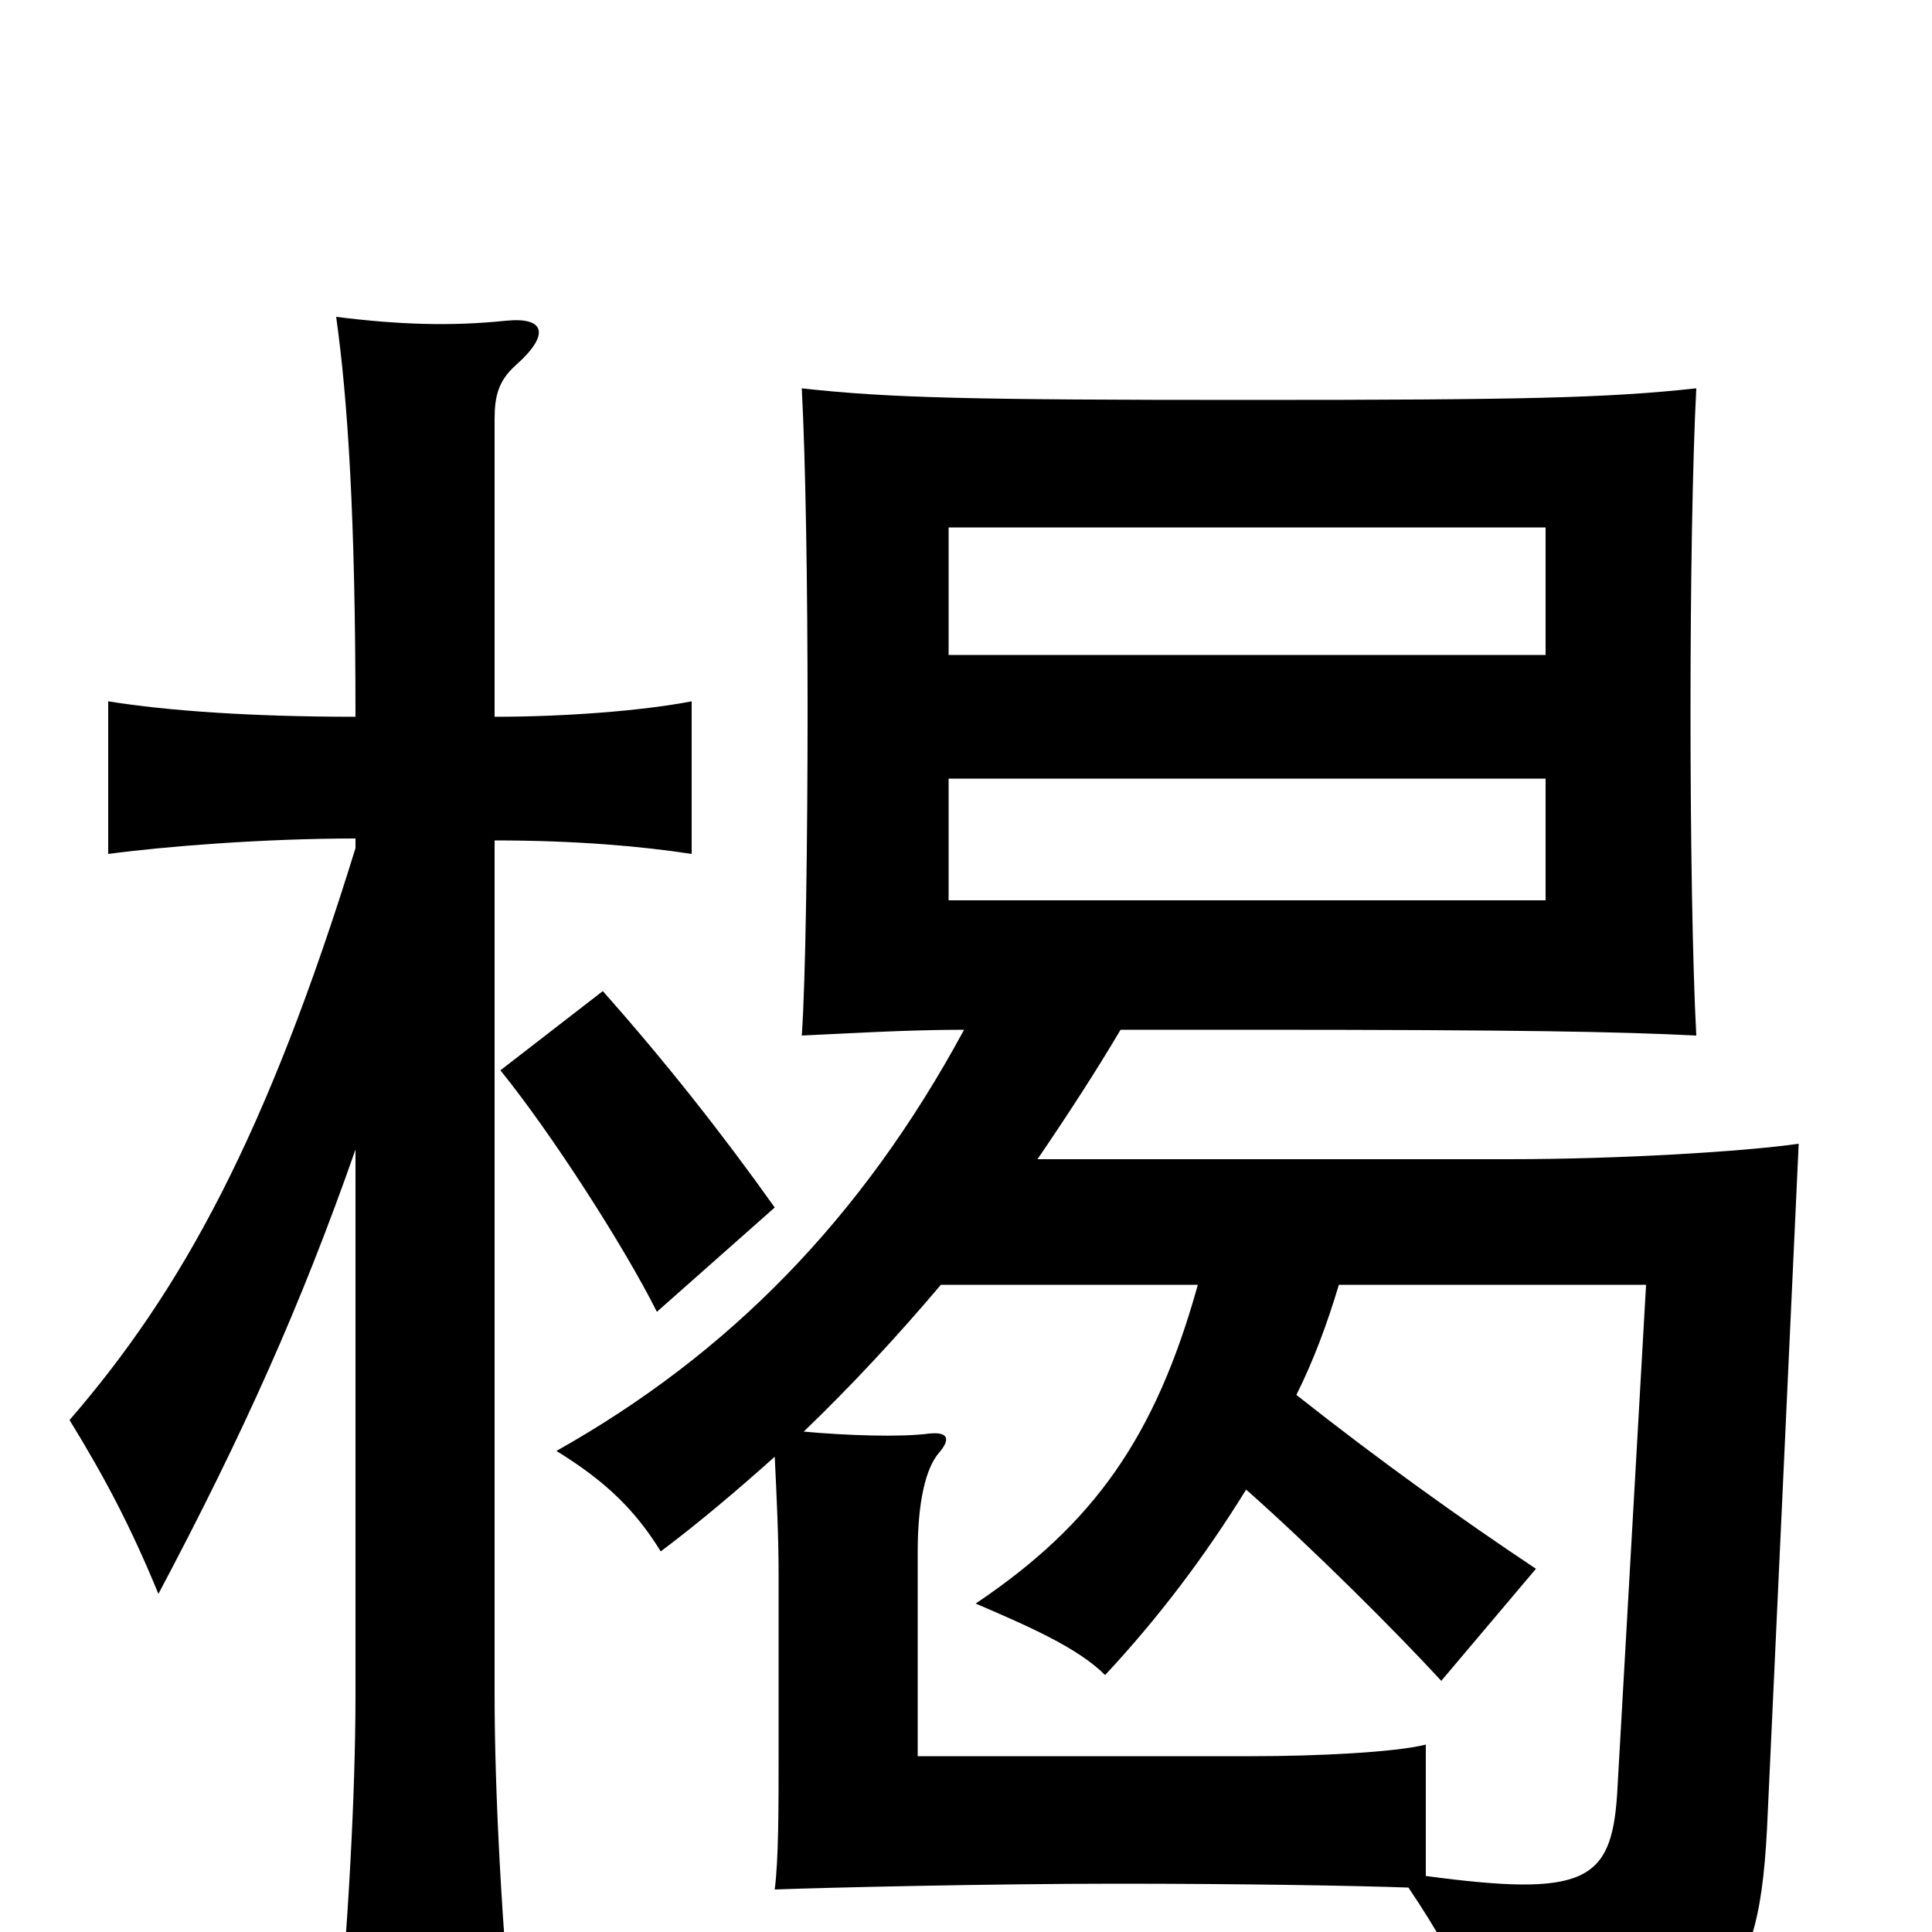 <svg xmlns="http://www.w3.org/2000/svg" viewBox="0 -1000 1000 1000">
	<path fill="#000000" d="M800 -534H491V-597H800ZM800 -661H491V-727H800ZM487 -335H620C598 -256 566 -211 505 -170C533 -158 558 -147 572 -133C600 -163 624 -195 645 -229C680 -198 723 -155 746 -130L795 -188C756 -214 714 -244 671 -278C680 -296 687 -315 693 -335H852L837 -71C834 -26 820 -18 738 -29V-97C722 -93 682 -91 648 -91H475V-197C475 -222 479 -240 486 -248C492 -255 491 -259 481 -258C466 -256 438 -257 416 -259C441 -283 465 -309 487 -335ZM401 -246C402 -225 403 -205 403 -185V-93C403 -63 403 -38 401 -22C427 -23 514 -25 578 -25C643 -25 701 -24 729 -23C758 20 768 47 768 72C894 50 911 36 915 -62L931 -408C903 -404 839 -400 781 -400H537C552 -422 567 -445 580 -467C599 -467 621 -467 646 -467C788 -467 838 -466 878 -464C876 -501 875 -568 875 -632C875 -696 876 -761 878 -799C832 -794 789 -793 646 -793C503 -793 460 -794 415 -799C417 -761 418 -697 418 -632C418 -566 417 -492 415 -464C437 -465 469 -467 499 -467C446 -369 377 -299 288 -249C314 -233 329 -218 342 -197C362 -212 382 -229 401 -246ZM401 -375C374 -413 344 -451 312 -487L259 -446C285 -414 323 -355 340 -321ZM184 -566V-561C138 -412 94 -332 36 -265C55 -234 68 -209 82 -175C126 -258 156 -325 184 -405V-123C184 -70 180 -1 174 64H266C260 -1 256 -70 256 -123V-565C298 -565 332 -562 358 -558V-637C332 -632 292 -629 256 -629V-783C256 -795 258 -803 267 -811C285 -827 282 -836 262 -834C233 -831 206 -832 174 -836C180 -793 184 -733 184 -629C131 -629 87 -632 56 -637V-558C86 -562 137 -566 184 -566Z"/>
</svg>